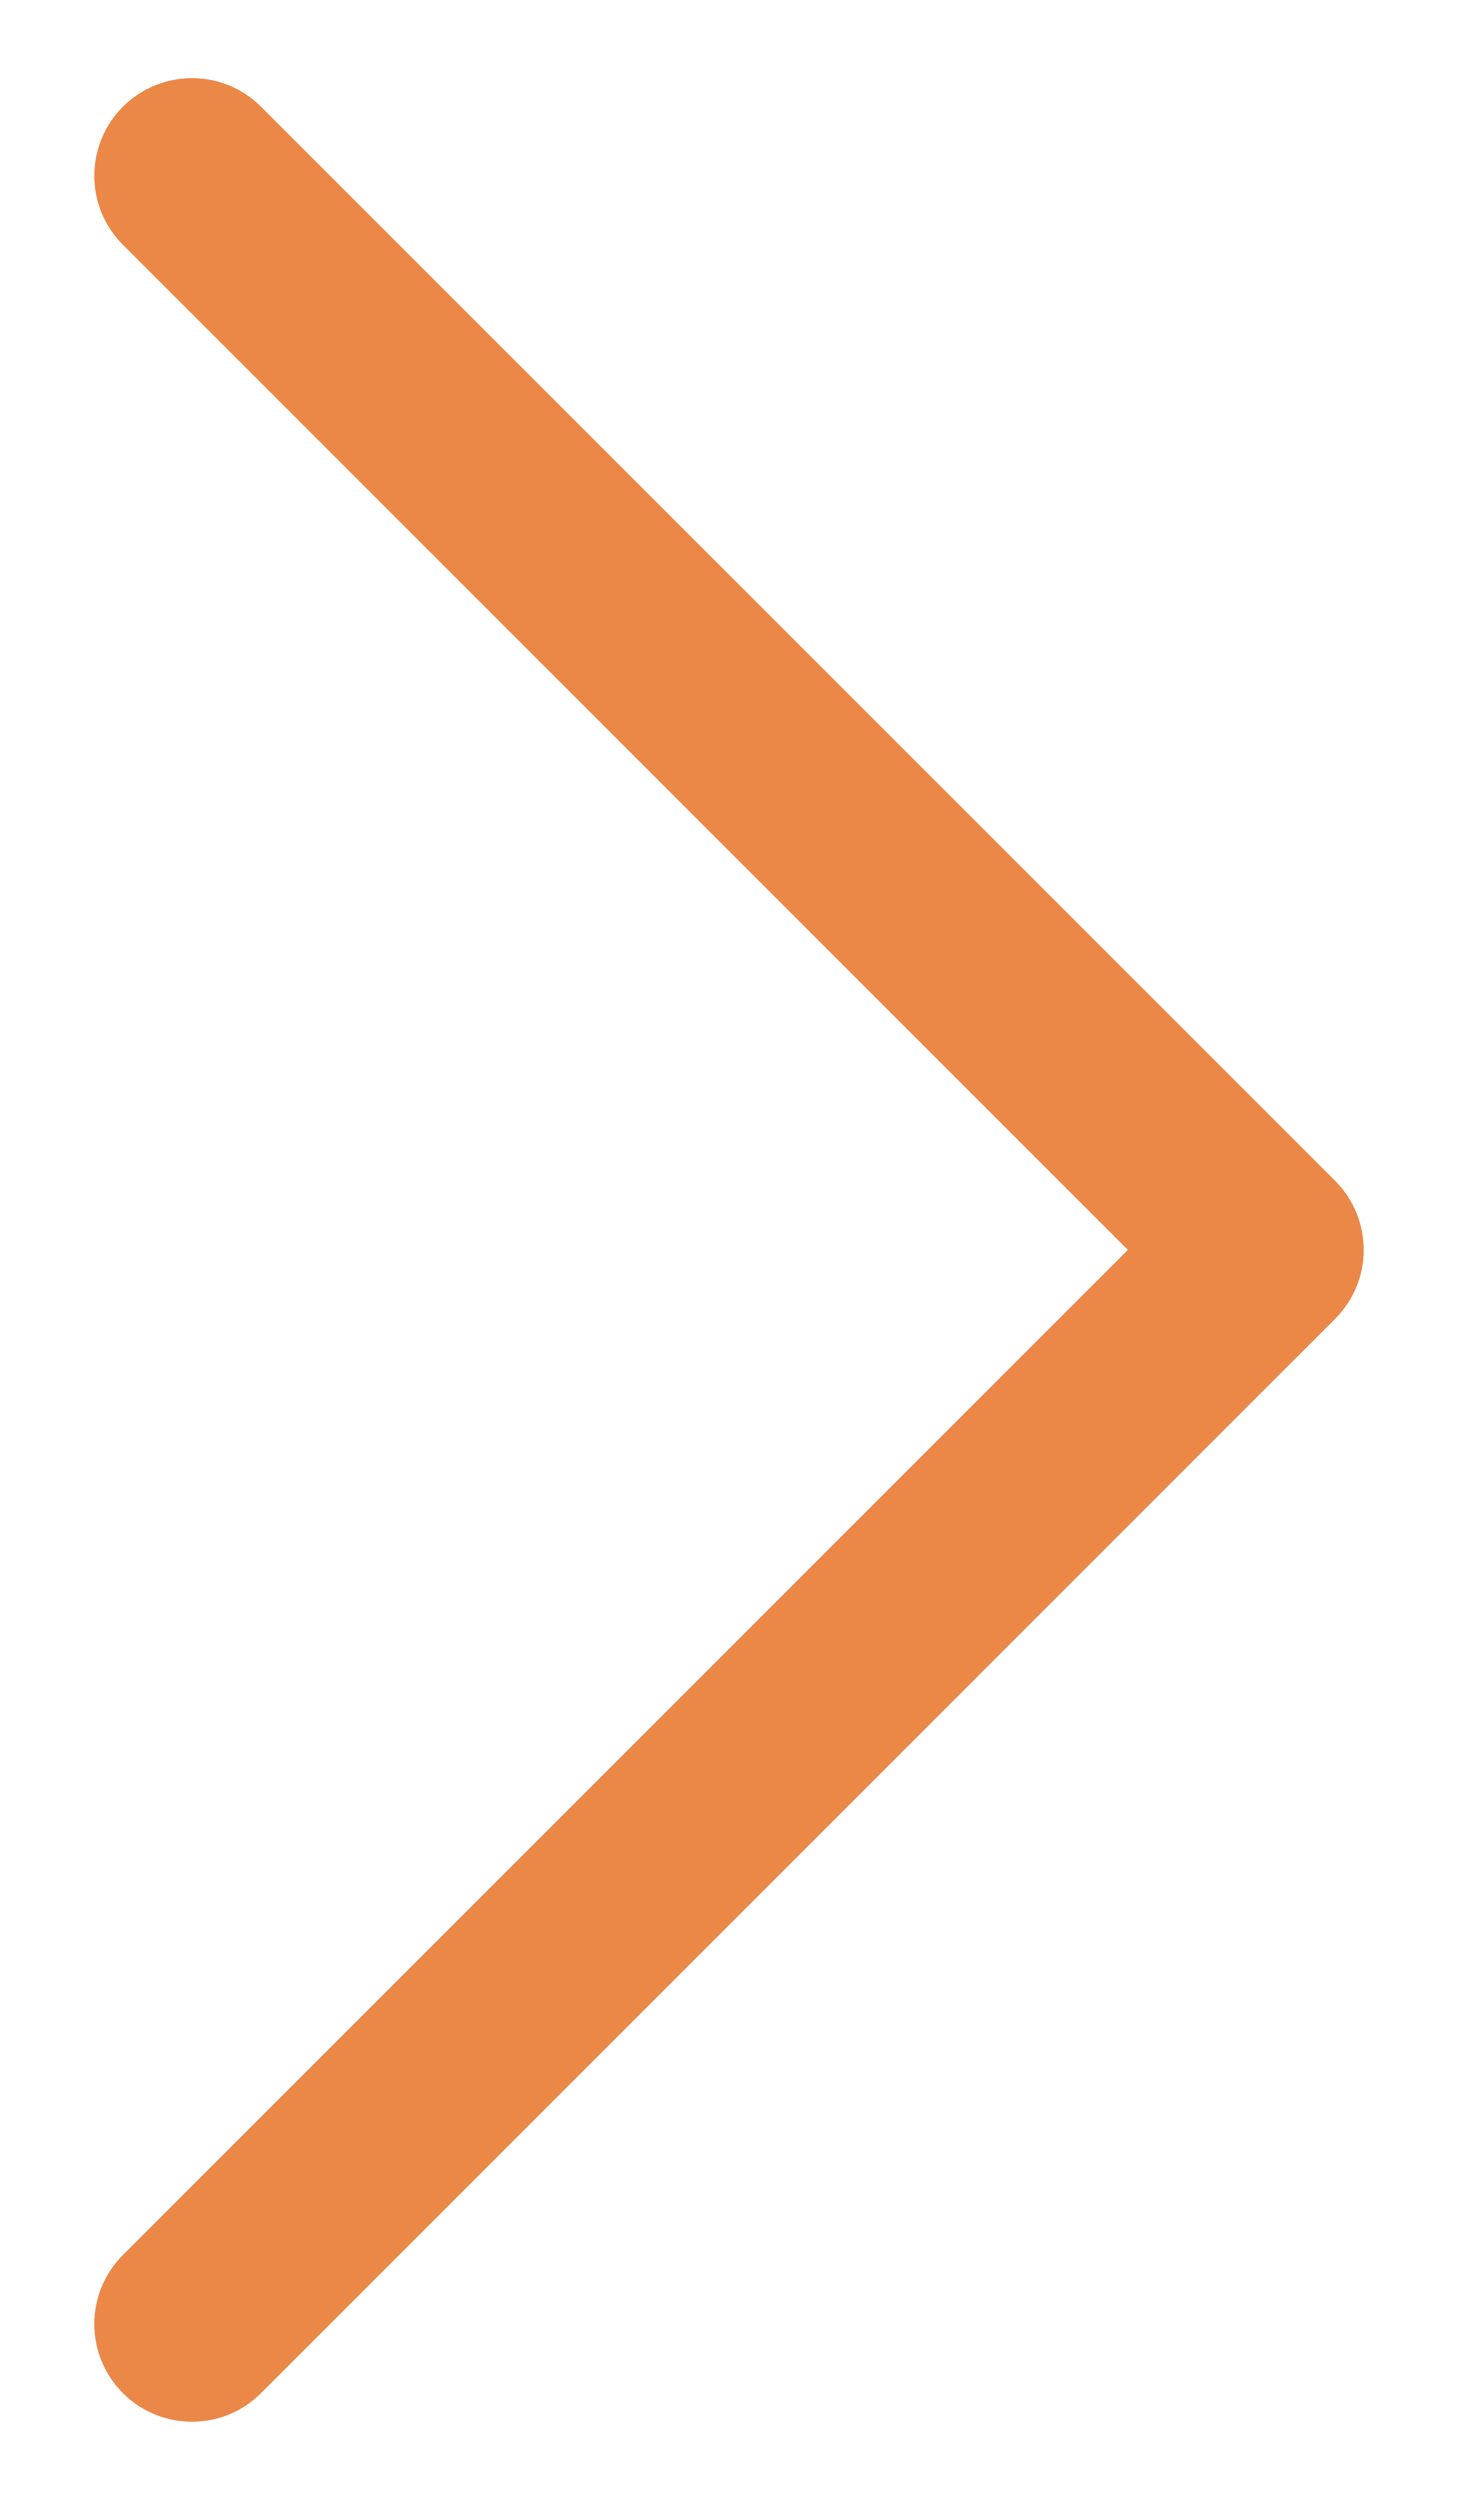 <svg width="7" height="12" viewBox="0 0 7 12" fill="none" xmlns="http://www.w3.org/2000/svg">
<path d="M0.922 0.375C1.042 0.375 1.162 0.421 1.253 0.512L6.41 5.668C6.593 5.852 6.593 6.148 6.41 6.331L1.253 11.488C1.07 11.671 0.774 11.671 0.59 11.488C0.407 11.304 0.407 11.008 0.59 10.825L5.415 6L0.59 1.175C0.407 0.992 0.407 0.696 0.59 0.512C0.682 0.421 0.802 0.375 0.922 0.375Z" fill="#EB8847"/>
</svg>
